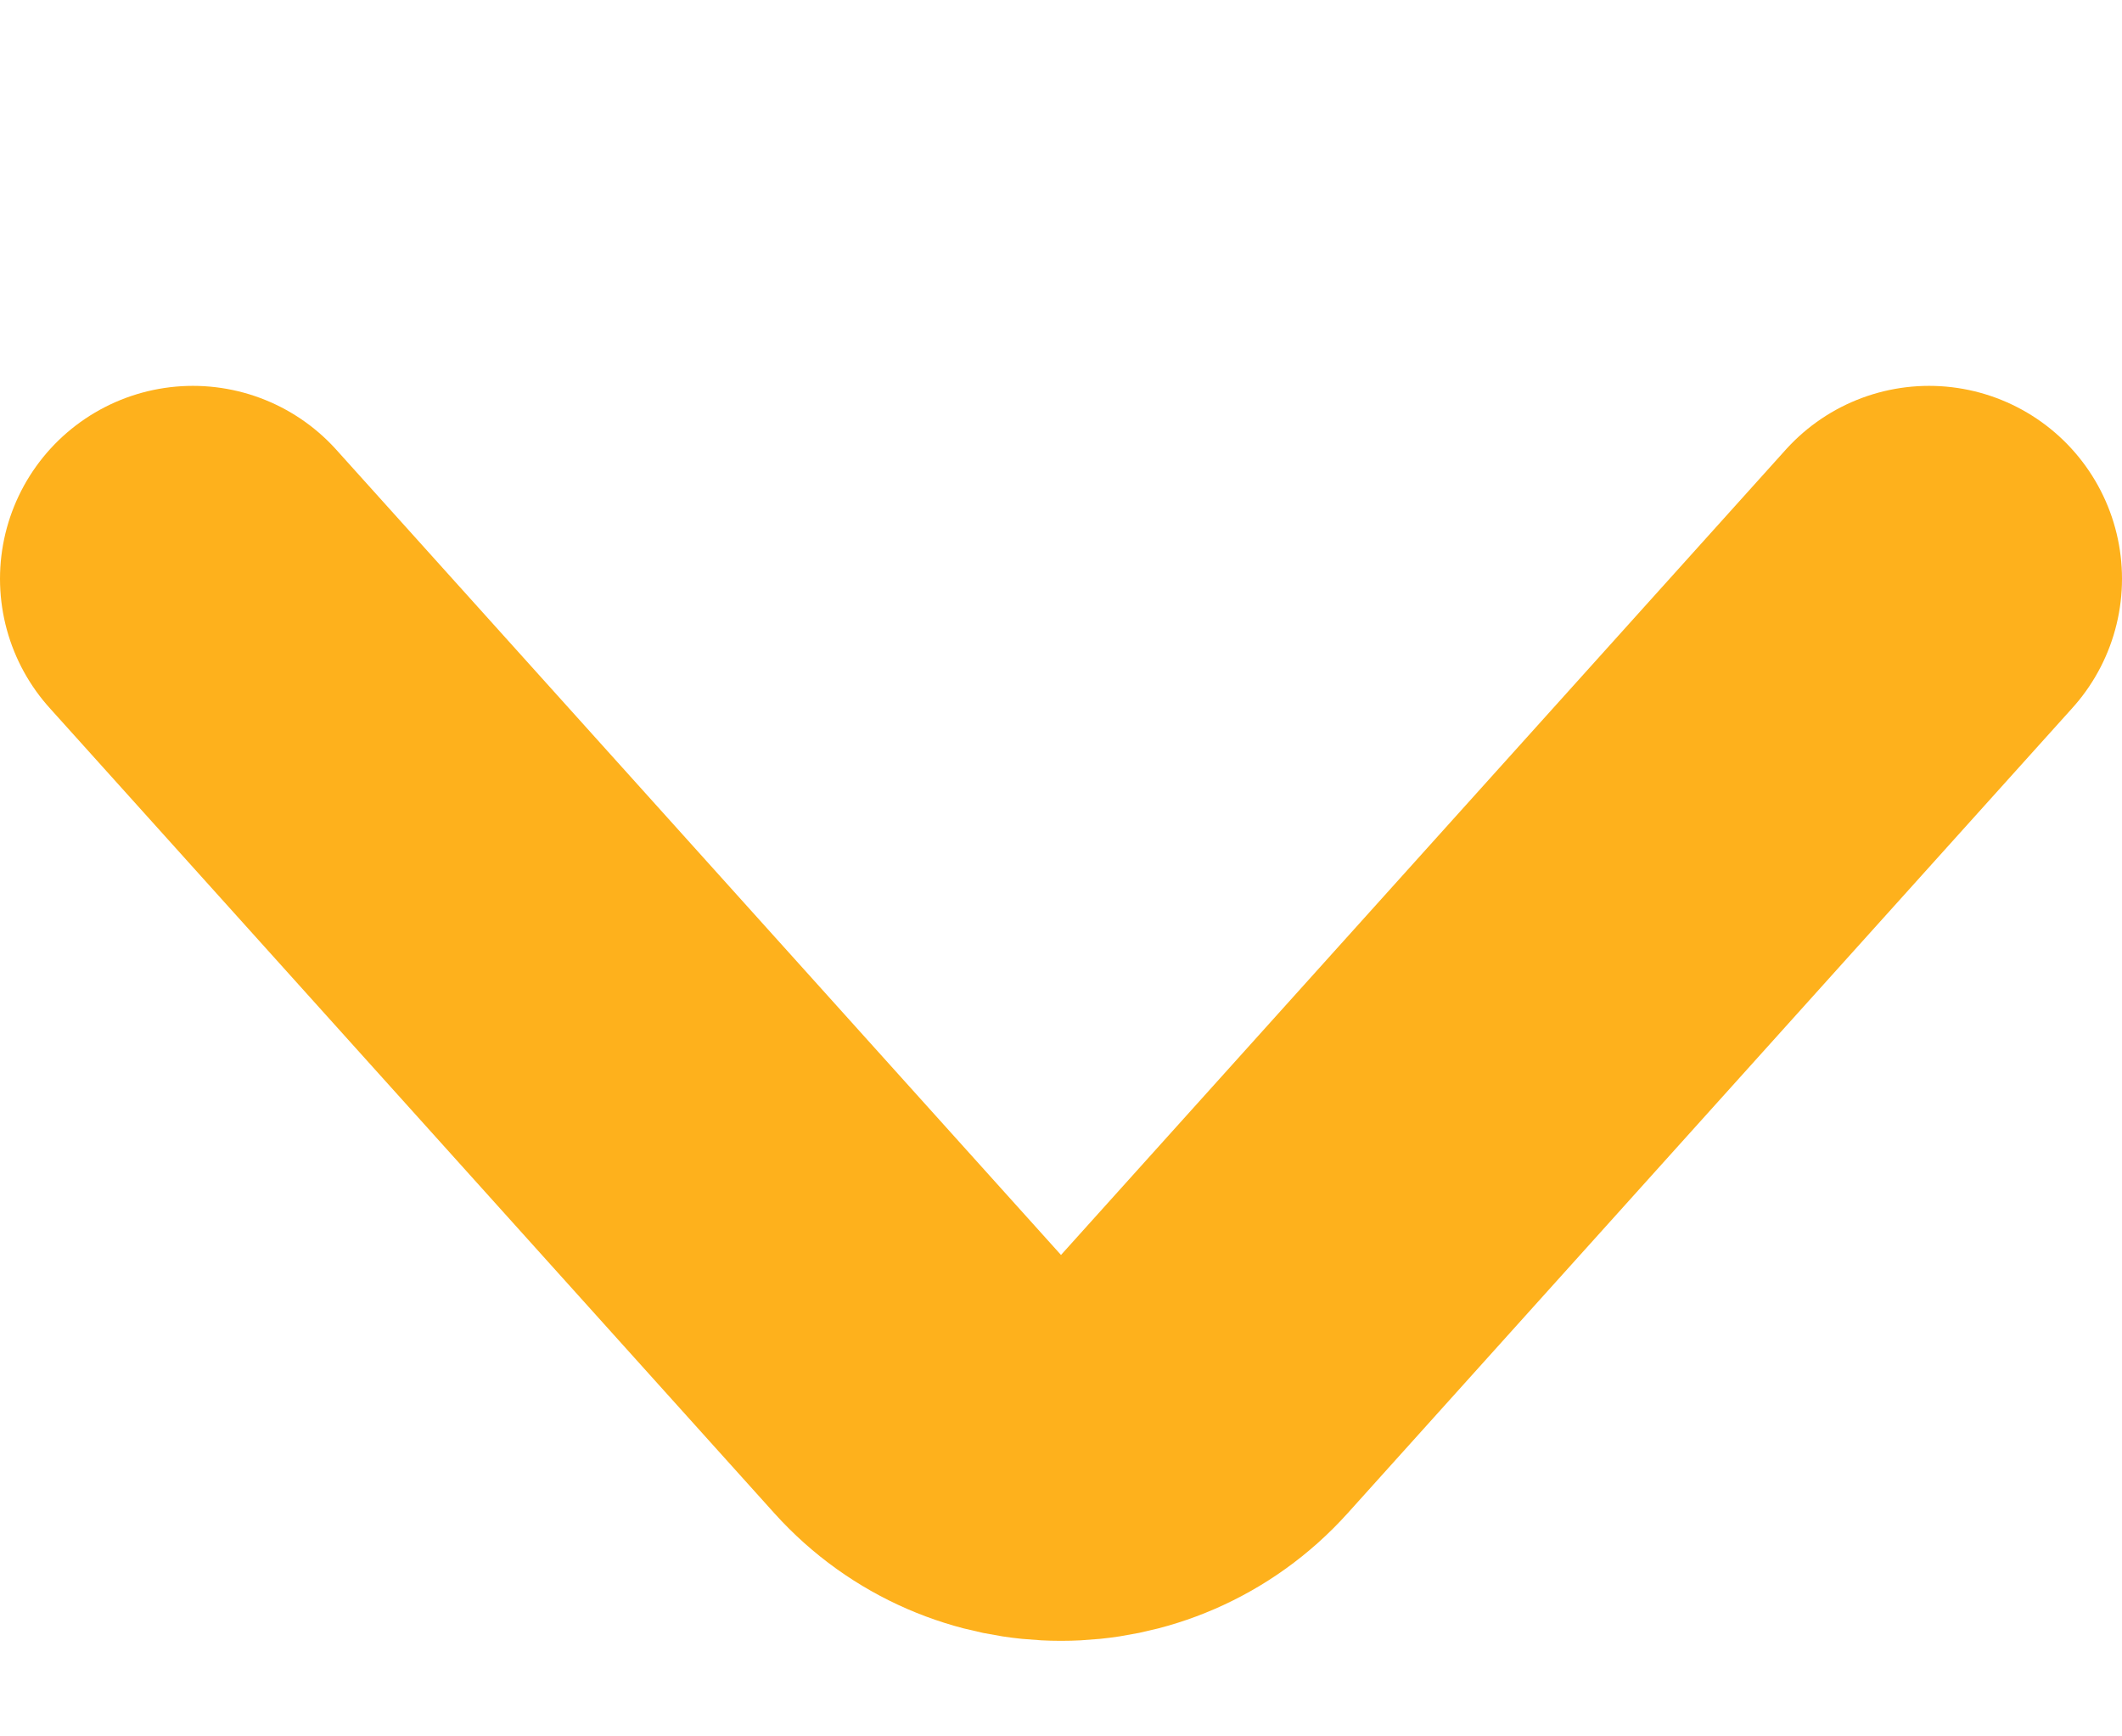 <svg width="11" height="9" viewBox="0 0 11 9" fill="none" xmlns="http://www.w3.org/2000/svg">
<path d="M1 3L4.757 7.174C5.154 7.615 5.846 7.615 6.243 7.174L10 3" stroke="#FEB11C" stroke-width="2" stroke-linecap="round"/>
</svg>

